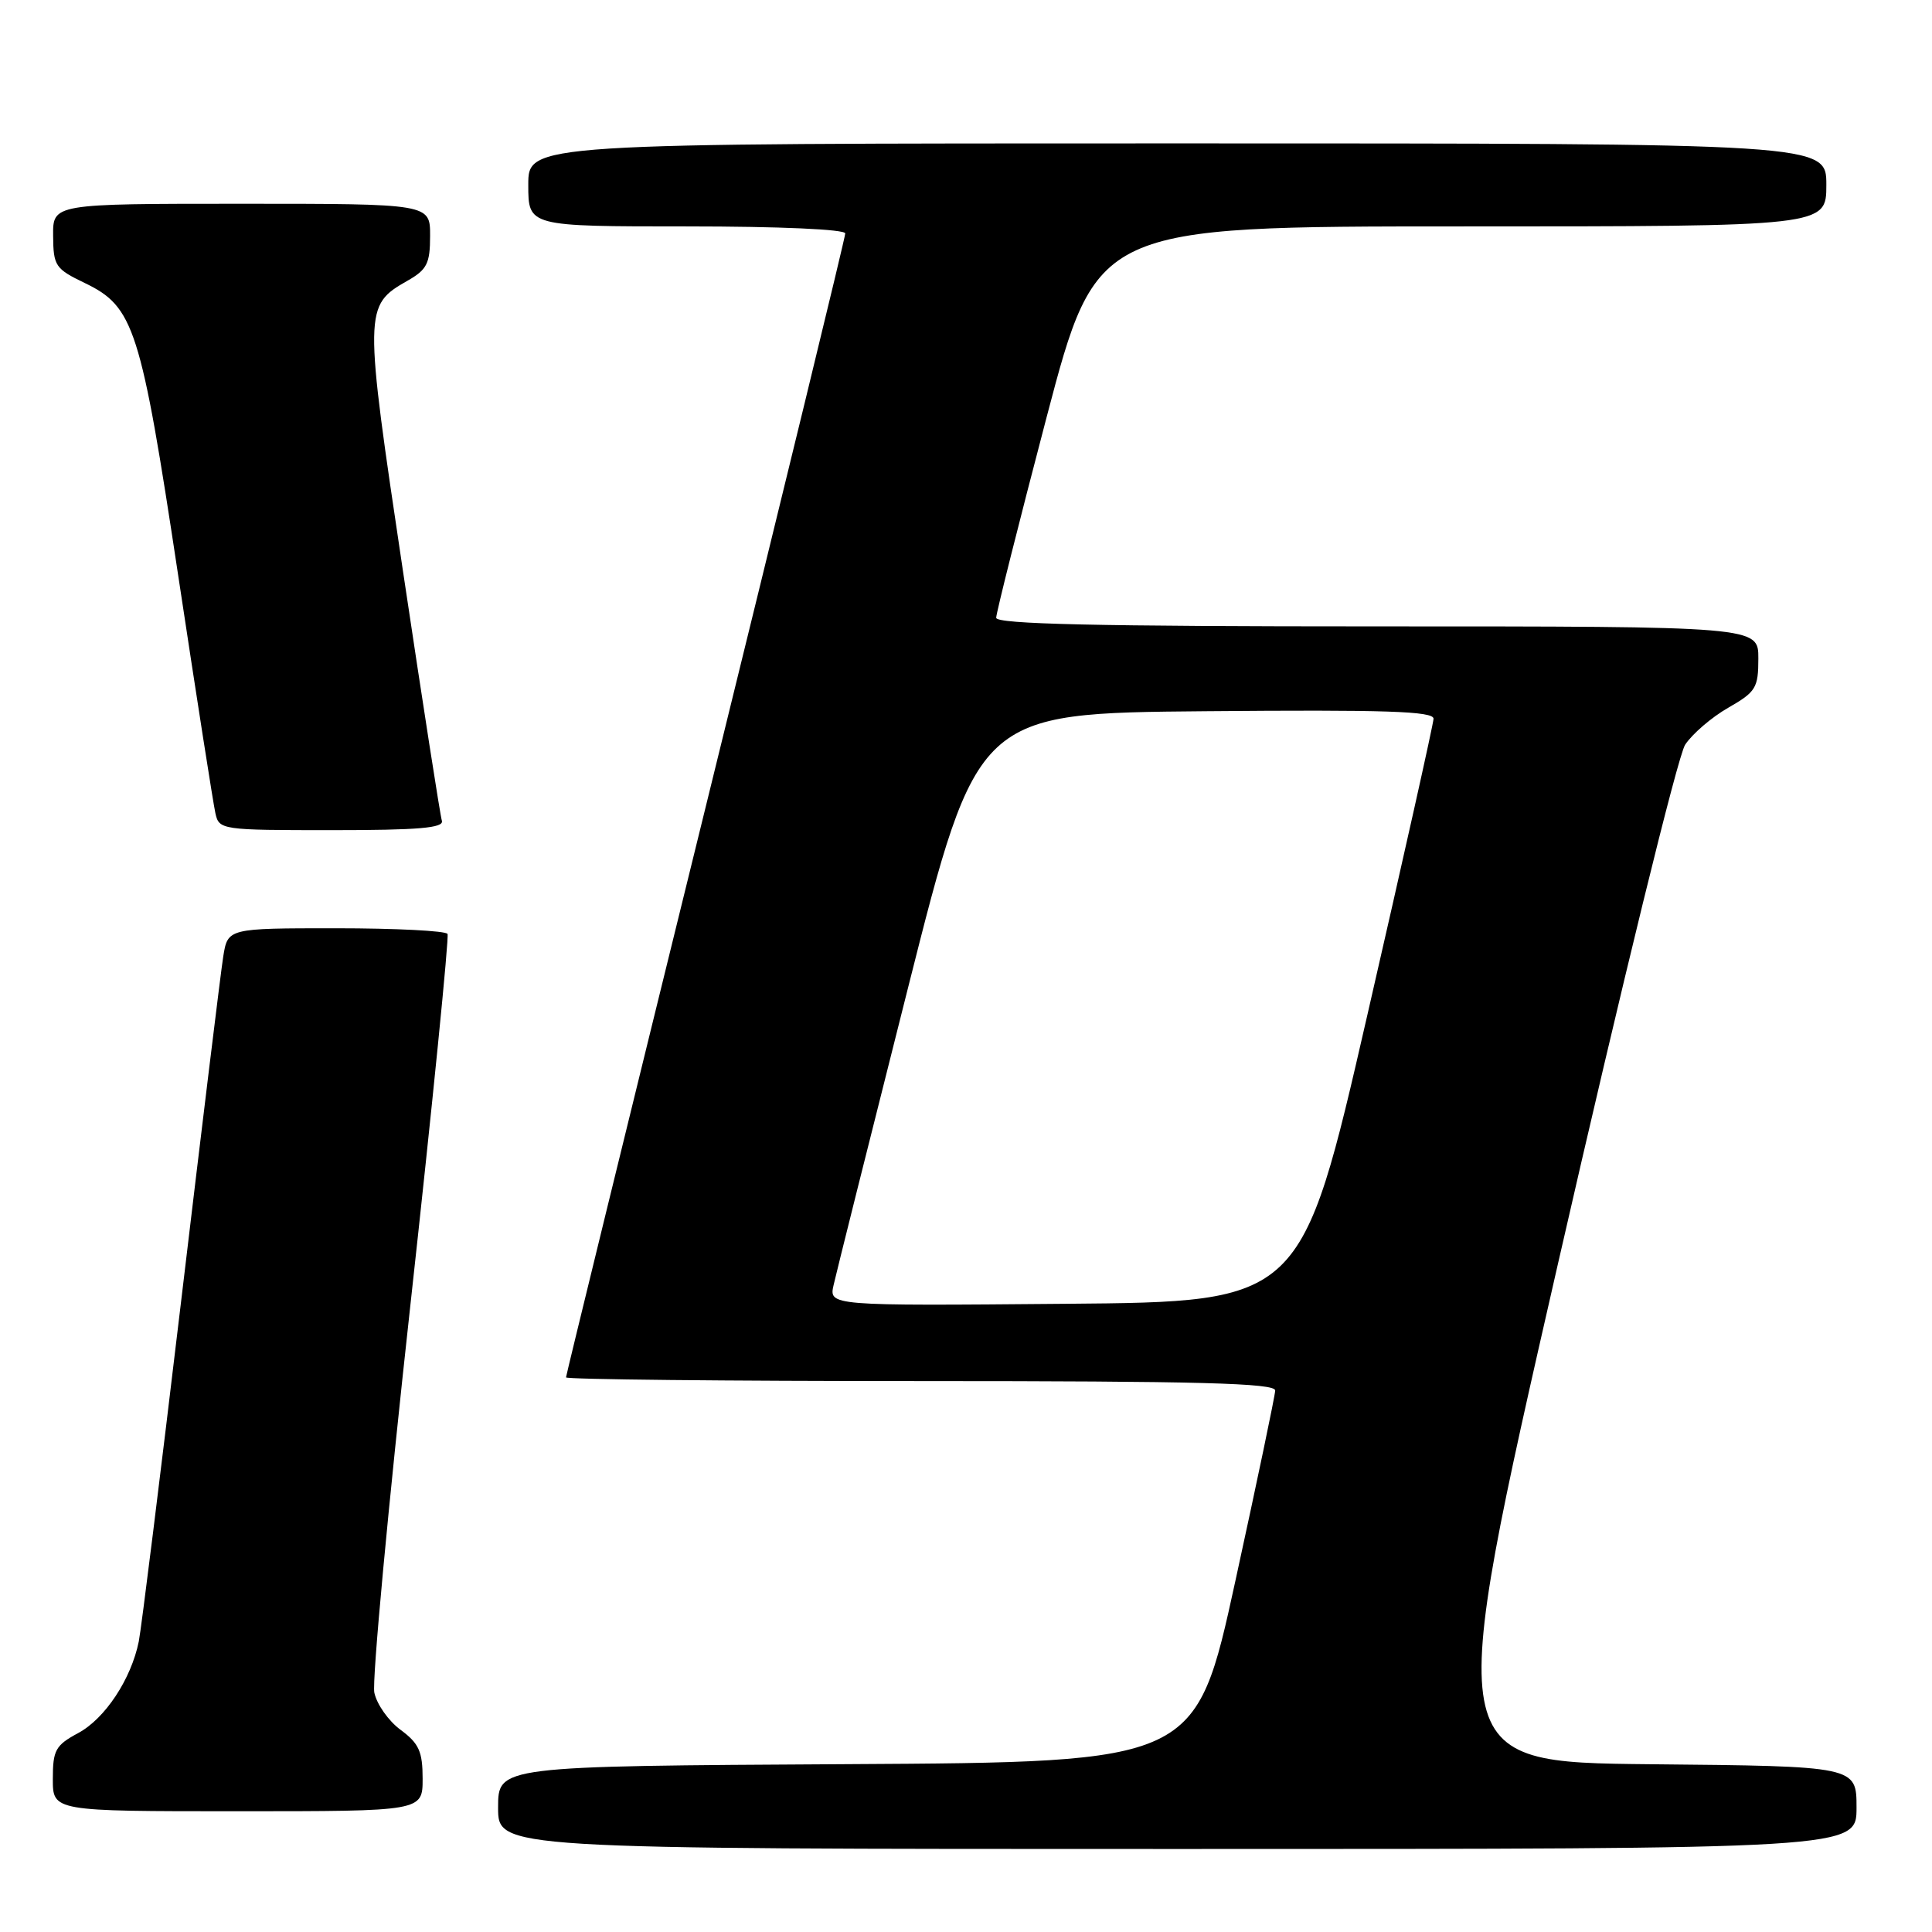<?xml version="1.0" encoding="UTF-8" standalone="no"?>
<!DOCTYPE svg PUBLIC "-//W3C//DTD SVG 1.1//EN" "http://www.w3.org/Graphics/SVG/1.1/DTD/svg11.dtd" >
<svg xmlns="http://www.w3.org/2000/svg" xmlns:xlink="http://www.w3.org/1999/xlink" version="1.1" viewBox="0 0 256 256">
 <g >
 <path fill="currentColor"
d=" M 246.00 239.52 C 246.00 234.03 246.00 234.03 218.67 233.77 C 191.34 233.50 191.34 233.50 206.45 167.40 C 214.96 130.19 222.32 100.16 223.29 98.68 C 224.24 97.24 226.81 95.03 229.00 93.78 C 232.66 91.68 232.99 91.16 232.99 87.25 C 233.00 83.00 233.00 83.00 182.50 83.00 C 145.38 83.00 132.00 82.70 132.00 81.86 C 132.00 81.23 135.00 69.31 138.66 55.36 C 145.33 30.00 145.33 30.00 193.66 30.00 C 242.00 30.00 242.00 30.00 242.00 24.50 C 242.00 19.00 242.00 19.00 156.00 19.00 C 70.00 19.00 70.00 19.00 70.00 24.50 C 70.00 30.00 70.00 30.00 91.00 30.00 C 103.33 30.00 112.00 30.39 112.00 30.93 C 112.00 31.45 103.67 65.65 93.50 106.95 C 83.33 148.24 75.00 182.25 75.00 182.51 C 75.00 182.78 96.15 183.00 122.00 183.00 C 158.95 183.00 168.99 183.27 168.97 184.25 C 168.95 184.94 166.57 196.30 163.69 209.50 C 158.45 233.50 158.45 233.50 112.23 233.76 C 66.00 234.02 66.00 234.02 66.00 239.51 C 66.00 245.00 66.00 245.00 156.00 245.00 C 246.00 245.00 246.00 245.00 246.00 239.52 Z  M 56.00 235.69 C 56.00 232.09 55.52 231.02 53.09 229.22 C 51.48 228.04 49.92 225.82 49.60 224.28 C 49.28 222.75 51.43 199.68 54.37 173.00 C 57.31 146.32 59.52 124.16 59.30 123.75 C 59.07 123.34 52.42 123.00 44.53 123.00 C 30.18 123.00 30.18 123.00 29.58 126.75 C 29.25 128.81 26.74 149.40 23.99 172.50 C 21.24 195.60 18.72 215.85 18.39 217.50 C 17.38 222.49 13.92 227.73 10.36 229.64 C 7.35 231.26 7.00 231.90 7.00 235.73 C 7.00 240.00 7.00 240.00 31.50 240.00 C 56.00 240.00 56.00 240.00 56.00 235.69 Z  M 58.55 108.75 C 58.33 108.06 56.02 93.22 53.41 75.77 C 48.20 40.96 48.21 40.50 53.99 37.20 C 56.58 35.73 56.99 34.92 56.99 31.25 C 57.00 27.00 57.00 27.00 32.00 27.00 C 7.00 27.00 7.00 27.00 7.04 31.25 C 7.07 35.24 7.33 35.62 11.23 37.50 C 17.76 40.64 18.65 43.42 23.61 76.24 C 26.04 92.33 28.26 106.51 28.54 107.75 C 29.03 109.96 29.30 110.00 43.99 110.00 C 55.49 110.00 58.85 109.71 58.55 108.75 Z  M 110.46 170.26 C 110.80 168.74 115.22 151.07 120.29 131.00 C 129.50 94.50 129.50 94.50 159.75 94.24 C 183.63 94.03 189.99 94.24 189.95 95.24 C 189.93 95.93 185.98 113.60 181.18 134.50 C 172.46 172.50 172.46 172.50 141.15 172.76 C 109.83 173.03 109.83 173.03 110.46 170.26 Z "/>
</g>
</svg>